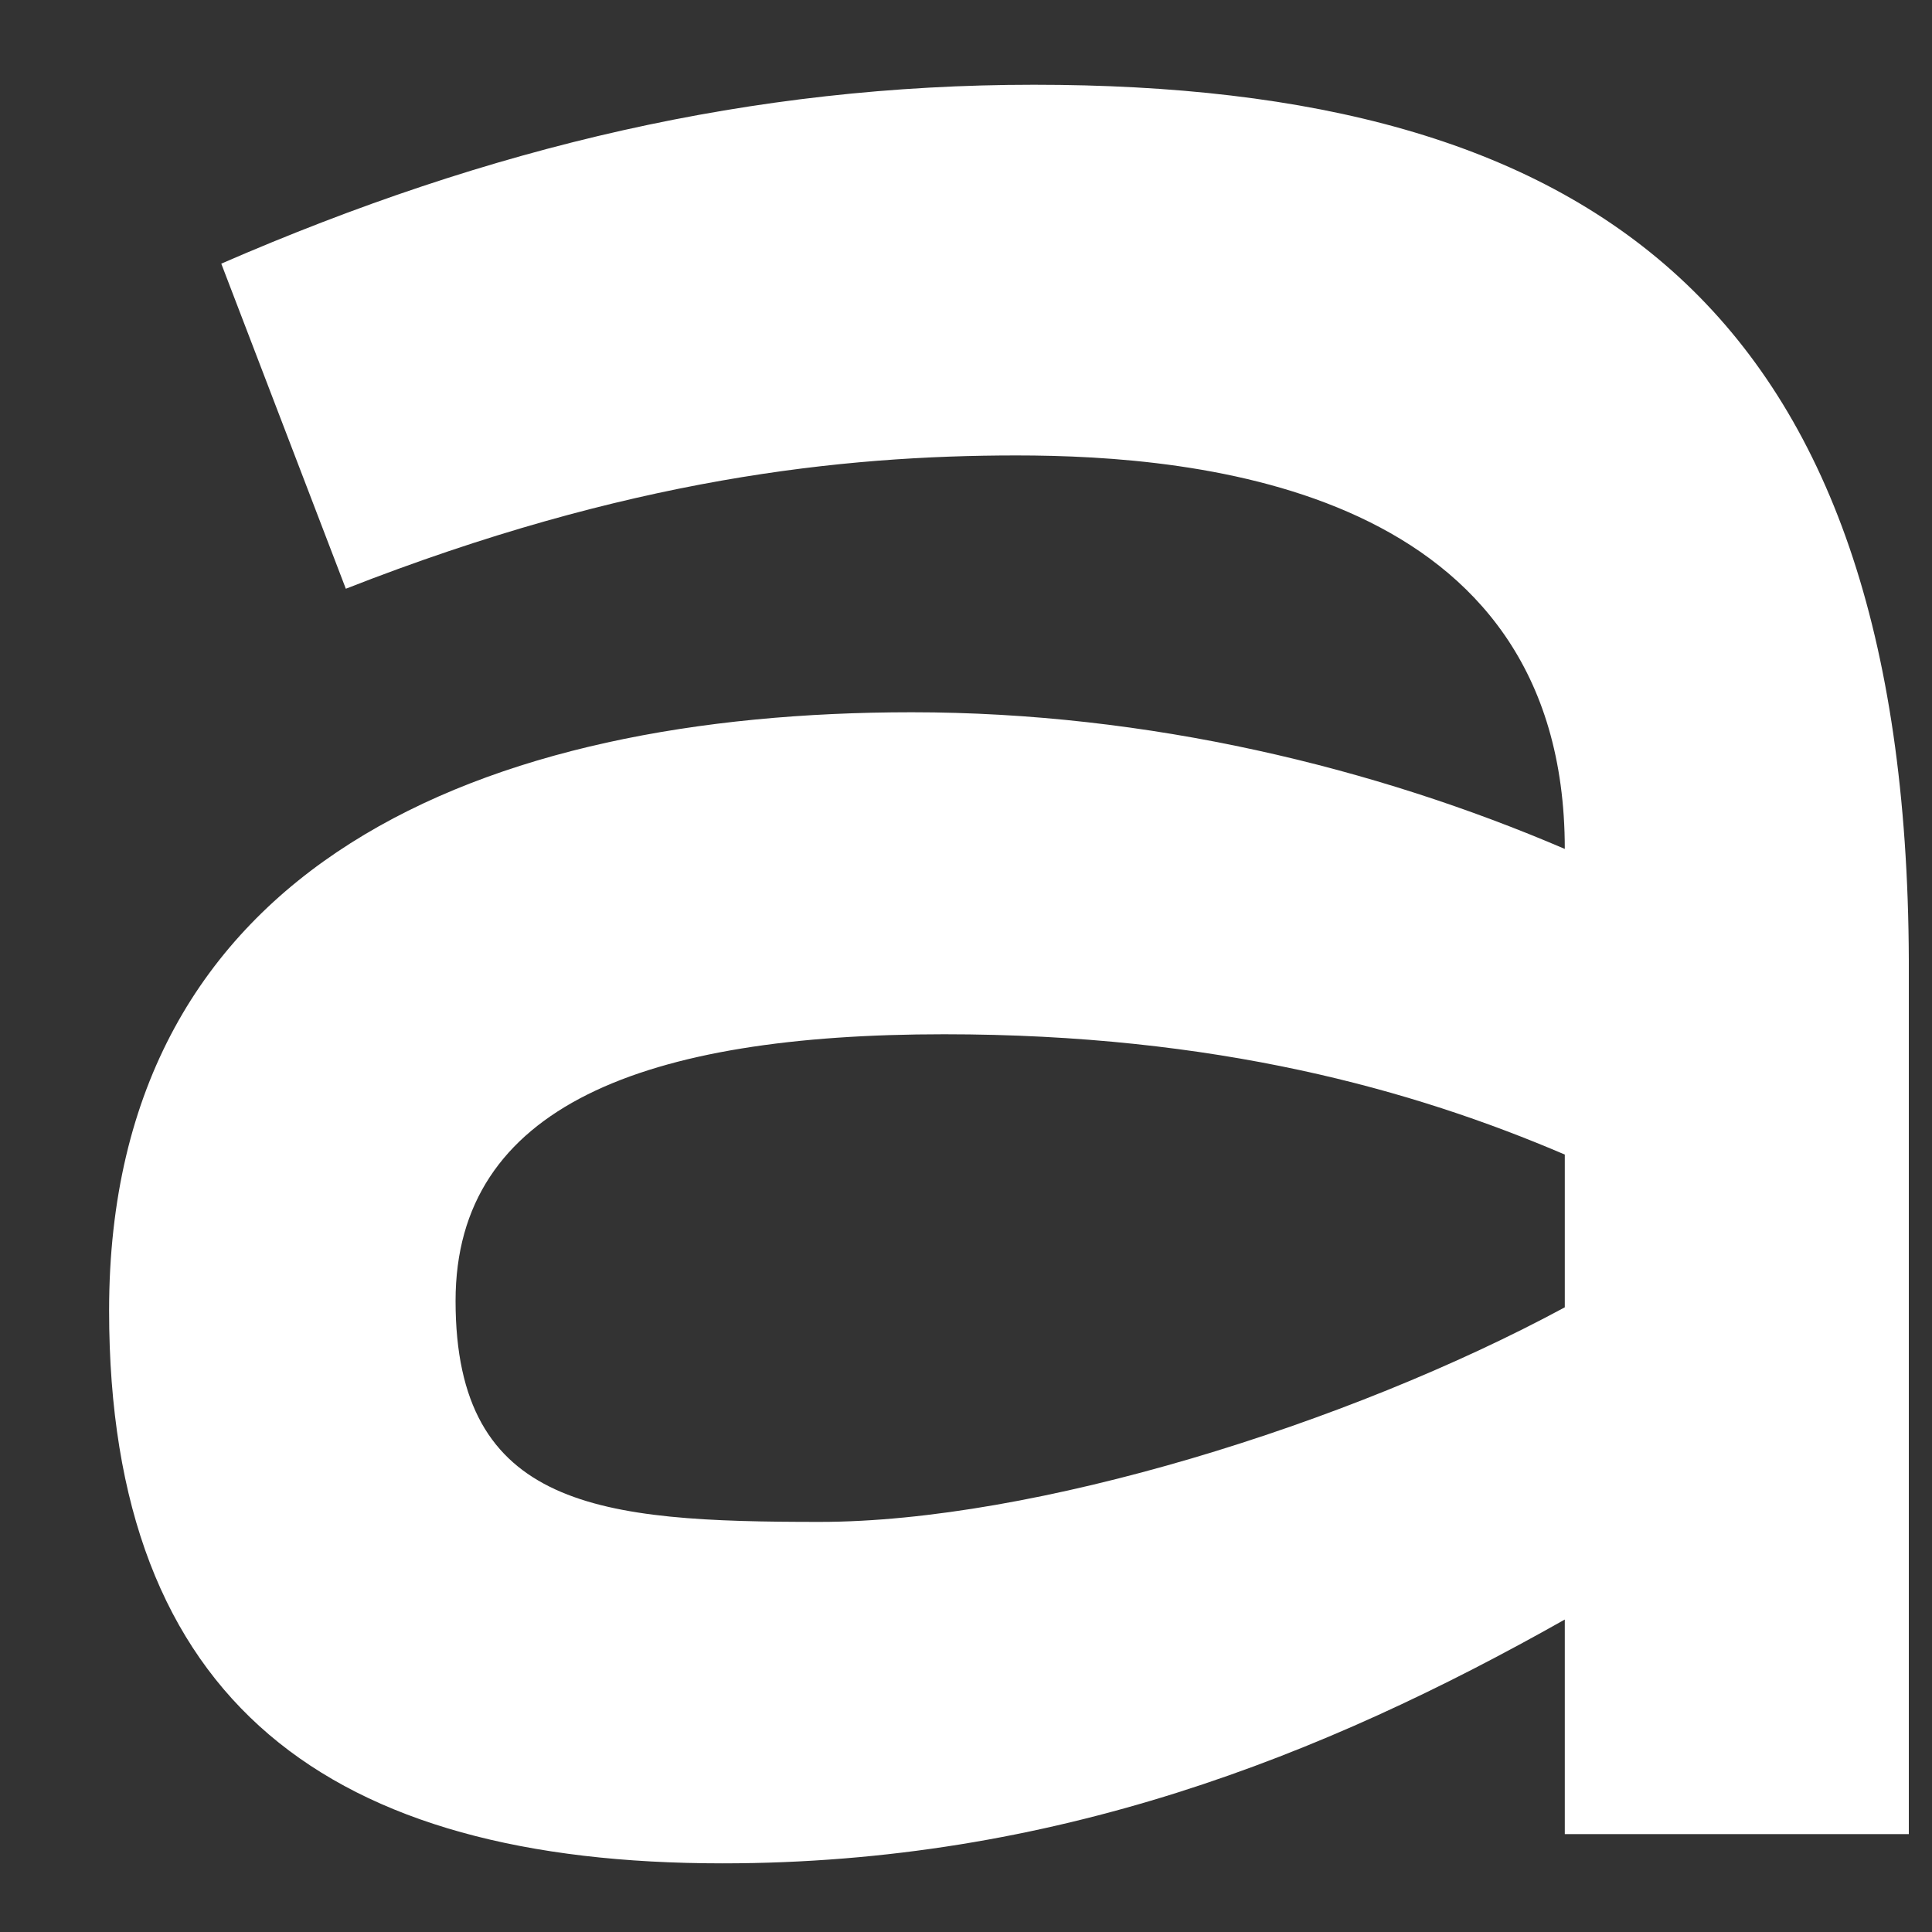 <svg width="15" height="15" viewBox="0 0 15 15" fill="none" xmlns="http://www.w3.org/2000/svg">
<rect x="0" y="0" width="15" height="15" fill="#333333" stroke="none"/>
<path d="M5.608 14.467C8.182 14.467 10.272 13.634 12.149 12.574V14.24H14.82V7.449C14.801 2.375 12.343 0.658 8.027 0.658C5.84 0.658 3.808 1.138 1.718 2.047L2.685 4.571C4.872 3.713 6.537 3.536 7.892 3.536C9.304 3.536 12.149 3.789 12.149 6.591C10.678 5.96 8.917 5.53 7.079 5.53C3.769 5.53 0.847 6.692 0.847 10.175C0.847 13.23 2.569 14.467 5.608 14.467ZM6.363 11.816C4.659 11.816 3.537 11.715 3.537 10.1C3.537 8.585 5.008 8.03 7.33 8.03C9.44 8.03 10.969 8.459 12.149 8.964V10.15C10.466 11.059 8.027 11.816 6.363 11.816Z" fill="white"/>
</svg>
